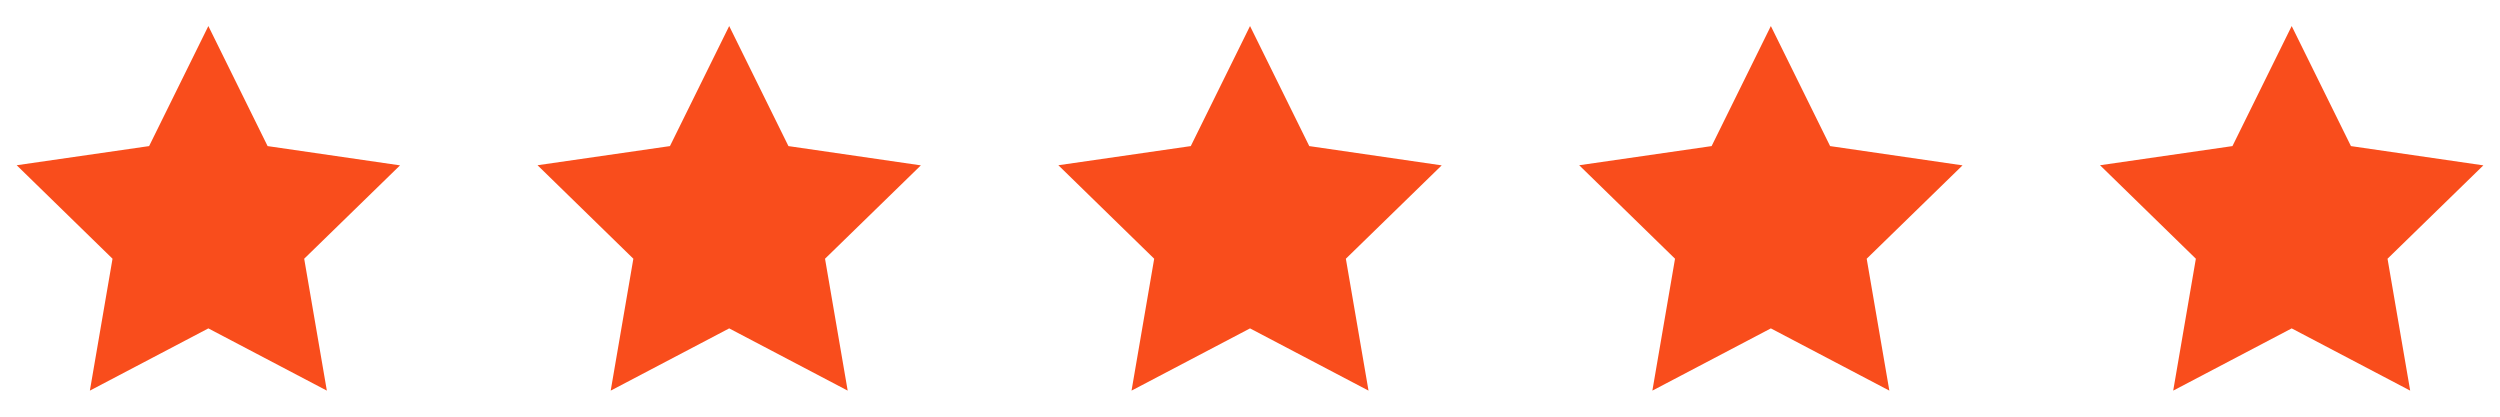 <svg xmlns="http://www.w3.org/2000/svg" width="96" height="16" viewBox="0 0 96 16">
  <g id="Star" transform="translate(-1230 -7355)">
    <g id="carbon:star-filled" transform="translate(1230 7355)">
      <rect id="carbon:star-filled-2" data-name="carbon:star-filled" width="16" height="16" fill="none"/>
      <path id="Vector" d="M9.635,4.61l5.085.74L11.04,8.935,11.91,14,7.36,11.61,2.81,14l.87-5.065L0,5.345,5.085,4.61,7.36,0Z" transform="translate(0.641 1)" fill="#f94d1c"/>
    </g>
    <g id="carbon:star-filled-3" data-name="carbon:star-filled" transform="translate(1250 7355)">
      <rect id="carbon:star-filled-4" data-name="carbon:star-filled" width="16" height="16" fill="none"/>
      <path id="Vector-2" data-name="Vector" d="M9.635,4.61l5.085.74L11.04,8.935,11.91,14,7.36,11.61,2.81,14l.87-5.065L0,5.345,5.085,4.61,7.36,0Z" transform="translate(0.641 1)" fill="#f94d1c"/>
    </g>
    <g id="carbon:star-filled-5" data-name="carbon:star-filled" transform="translate(1270 7355)">
      <rect id="carbon:star-filled-6" data-name="carbon:star-filled" width="16" height="16" fill="none"/>
      <path id="Vector-3" data-name="Vector" d="M9.635,4.61l5.085.74L11.04,8.935,11.91,14,7.36,11.61,2.81,14l.87-5.065L0,5.345,5.085,4.61,7.36,0Z" transform="translate(0.641 1)" fill="#f94d1c"/>
    </g>
    <g id="carbon:star-filled-7" data-name="carbon:star-filled" transform="translate(1290 7355)">
      <rect id="carbon:star-filled-8" data-name="carbon:star-filled" width="16" height="16" fill="none"/>
      <path id="Vector-4" data-name="Vector" d="M9.635,4.61l5.085.74L11.04,8.935,11.91,14,7.36,11.61,2.81,14l.87-5.065L0,5.345,5.085,4.61,7.36,0Z" transform="translate(0.641 1)" fill="#f94d1c"/>
    </g>
    <g id="carbon:star-filled-9" data-name="carbon:star-filled" transform="translate(1310 7355)">
      <rect id="carbon:star-filled-10" data-name="carbon:star-filled" width="16" height="16" fill="none"/>
      <path id="Vector-5" data-name="Vector" d="M9.635,4.61l5.085.74L11.04,8.935,11.91,14,7.36,11.61,2.81,14l.87-5.065L0,5.345,5.085,4.61,7.36,0Z" transform="translate(0.641 1)" fill="#f94d1c"/>
    </g>
  </g>
</svg>
